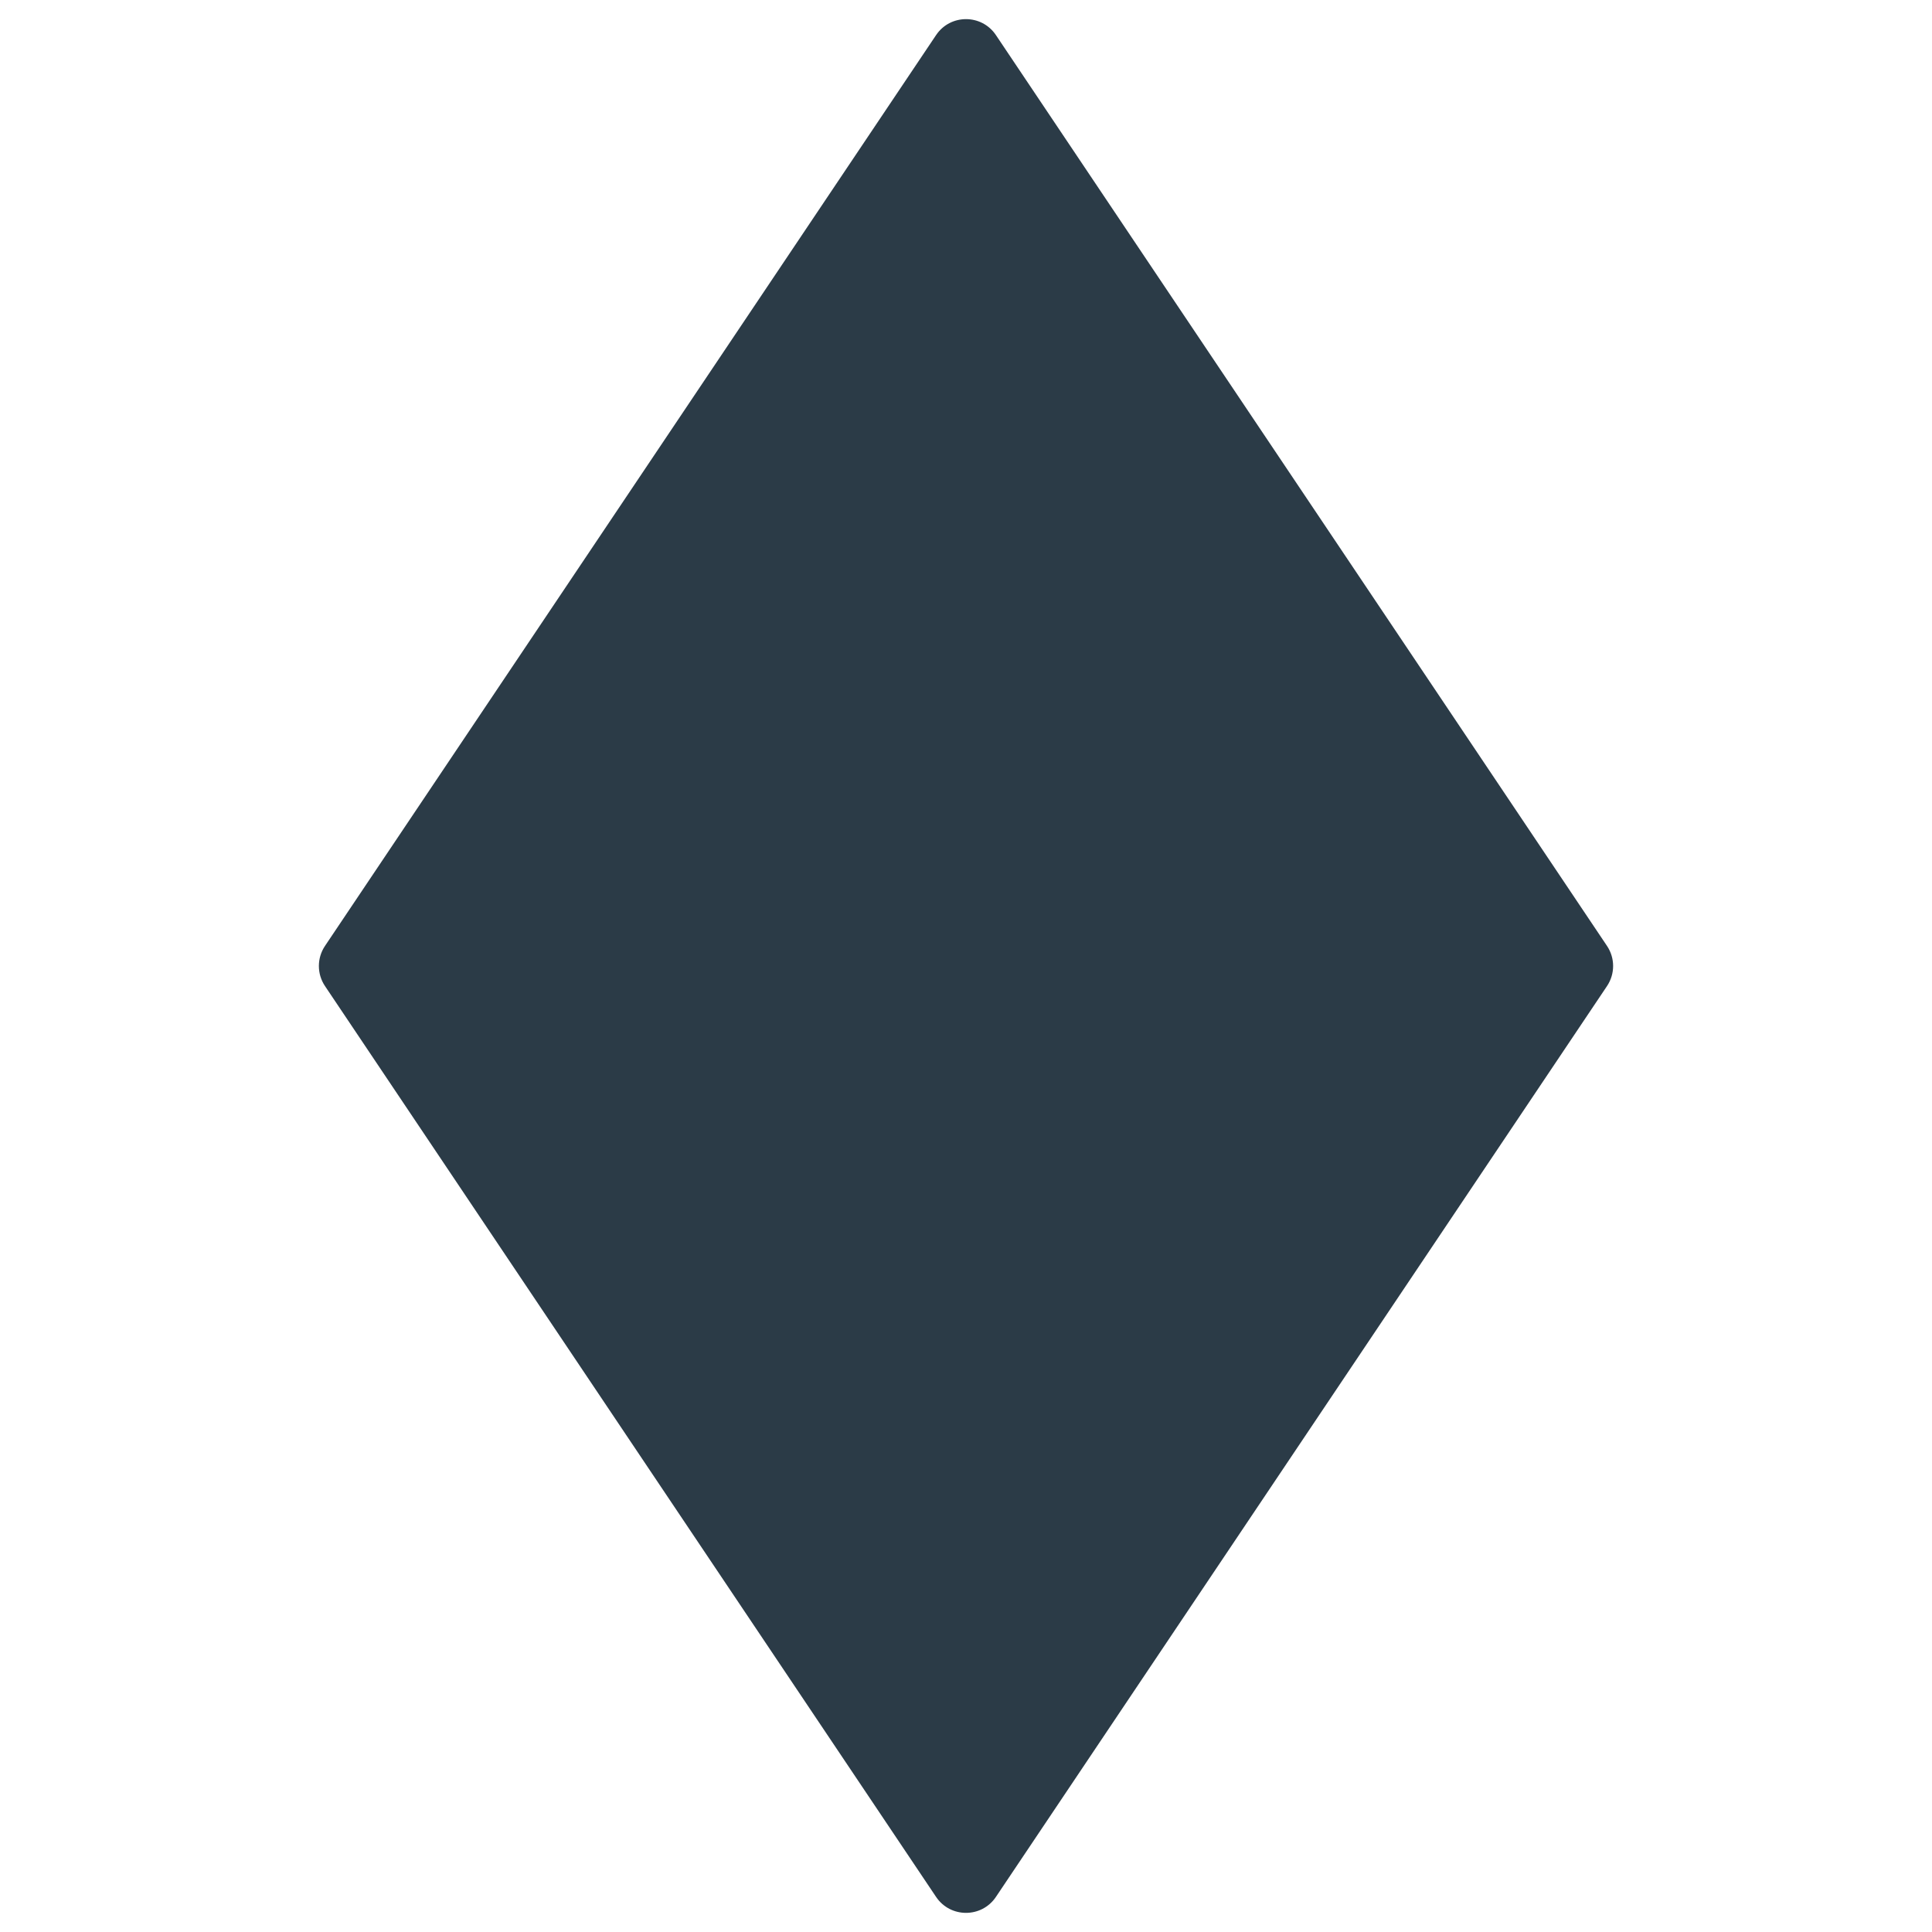 <?xml version="1.0" encoding="iso-8859-1"?>
<!-- Generator: Adobe Illustrator 18.1.1, SVG Export Plug-In . SVG Version: 6.00 Build 0)  -->
<!DOCTYPE svg PUBLIC "-//W3C//DTD SVG 1.1//EN" "http://www.w3.org/Graphics/SVG/1.1/DTD/svg11.dtd">
<svg version="1.1" xmlns="http://www.w3.org/2000/svg" xmlns:xlink="http://www.w3.org/1999/xlink" x="0px" y="0px"
	 viewBox="0 0 512 512" enable-background="new 0 0 512 512" xml:space="preserve">
<g id="Layer_2">
	<path fill="#2B3B47" d="M248.07,502.699L86.126,261.32c-2.159-3.218-2.159-7.422,0-10.64L248.07,9.301
		c3.783-5.639,12.077-5.639,15.859,0L425.874,250.68c2.159,3.218,2.159,7.422,0,10.64L263.93,502.699
		C260.147,508.338,251.853,508.338,248.07,502.699z"/>
</g>
<g id="Layer_1">
</g>
</svg>
